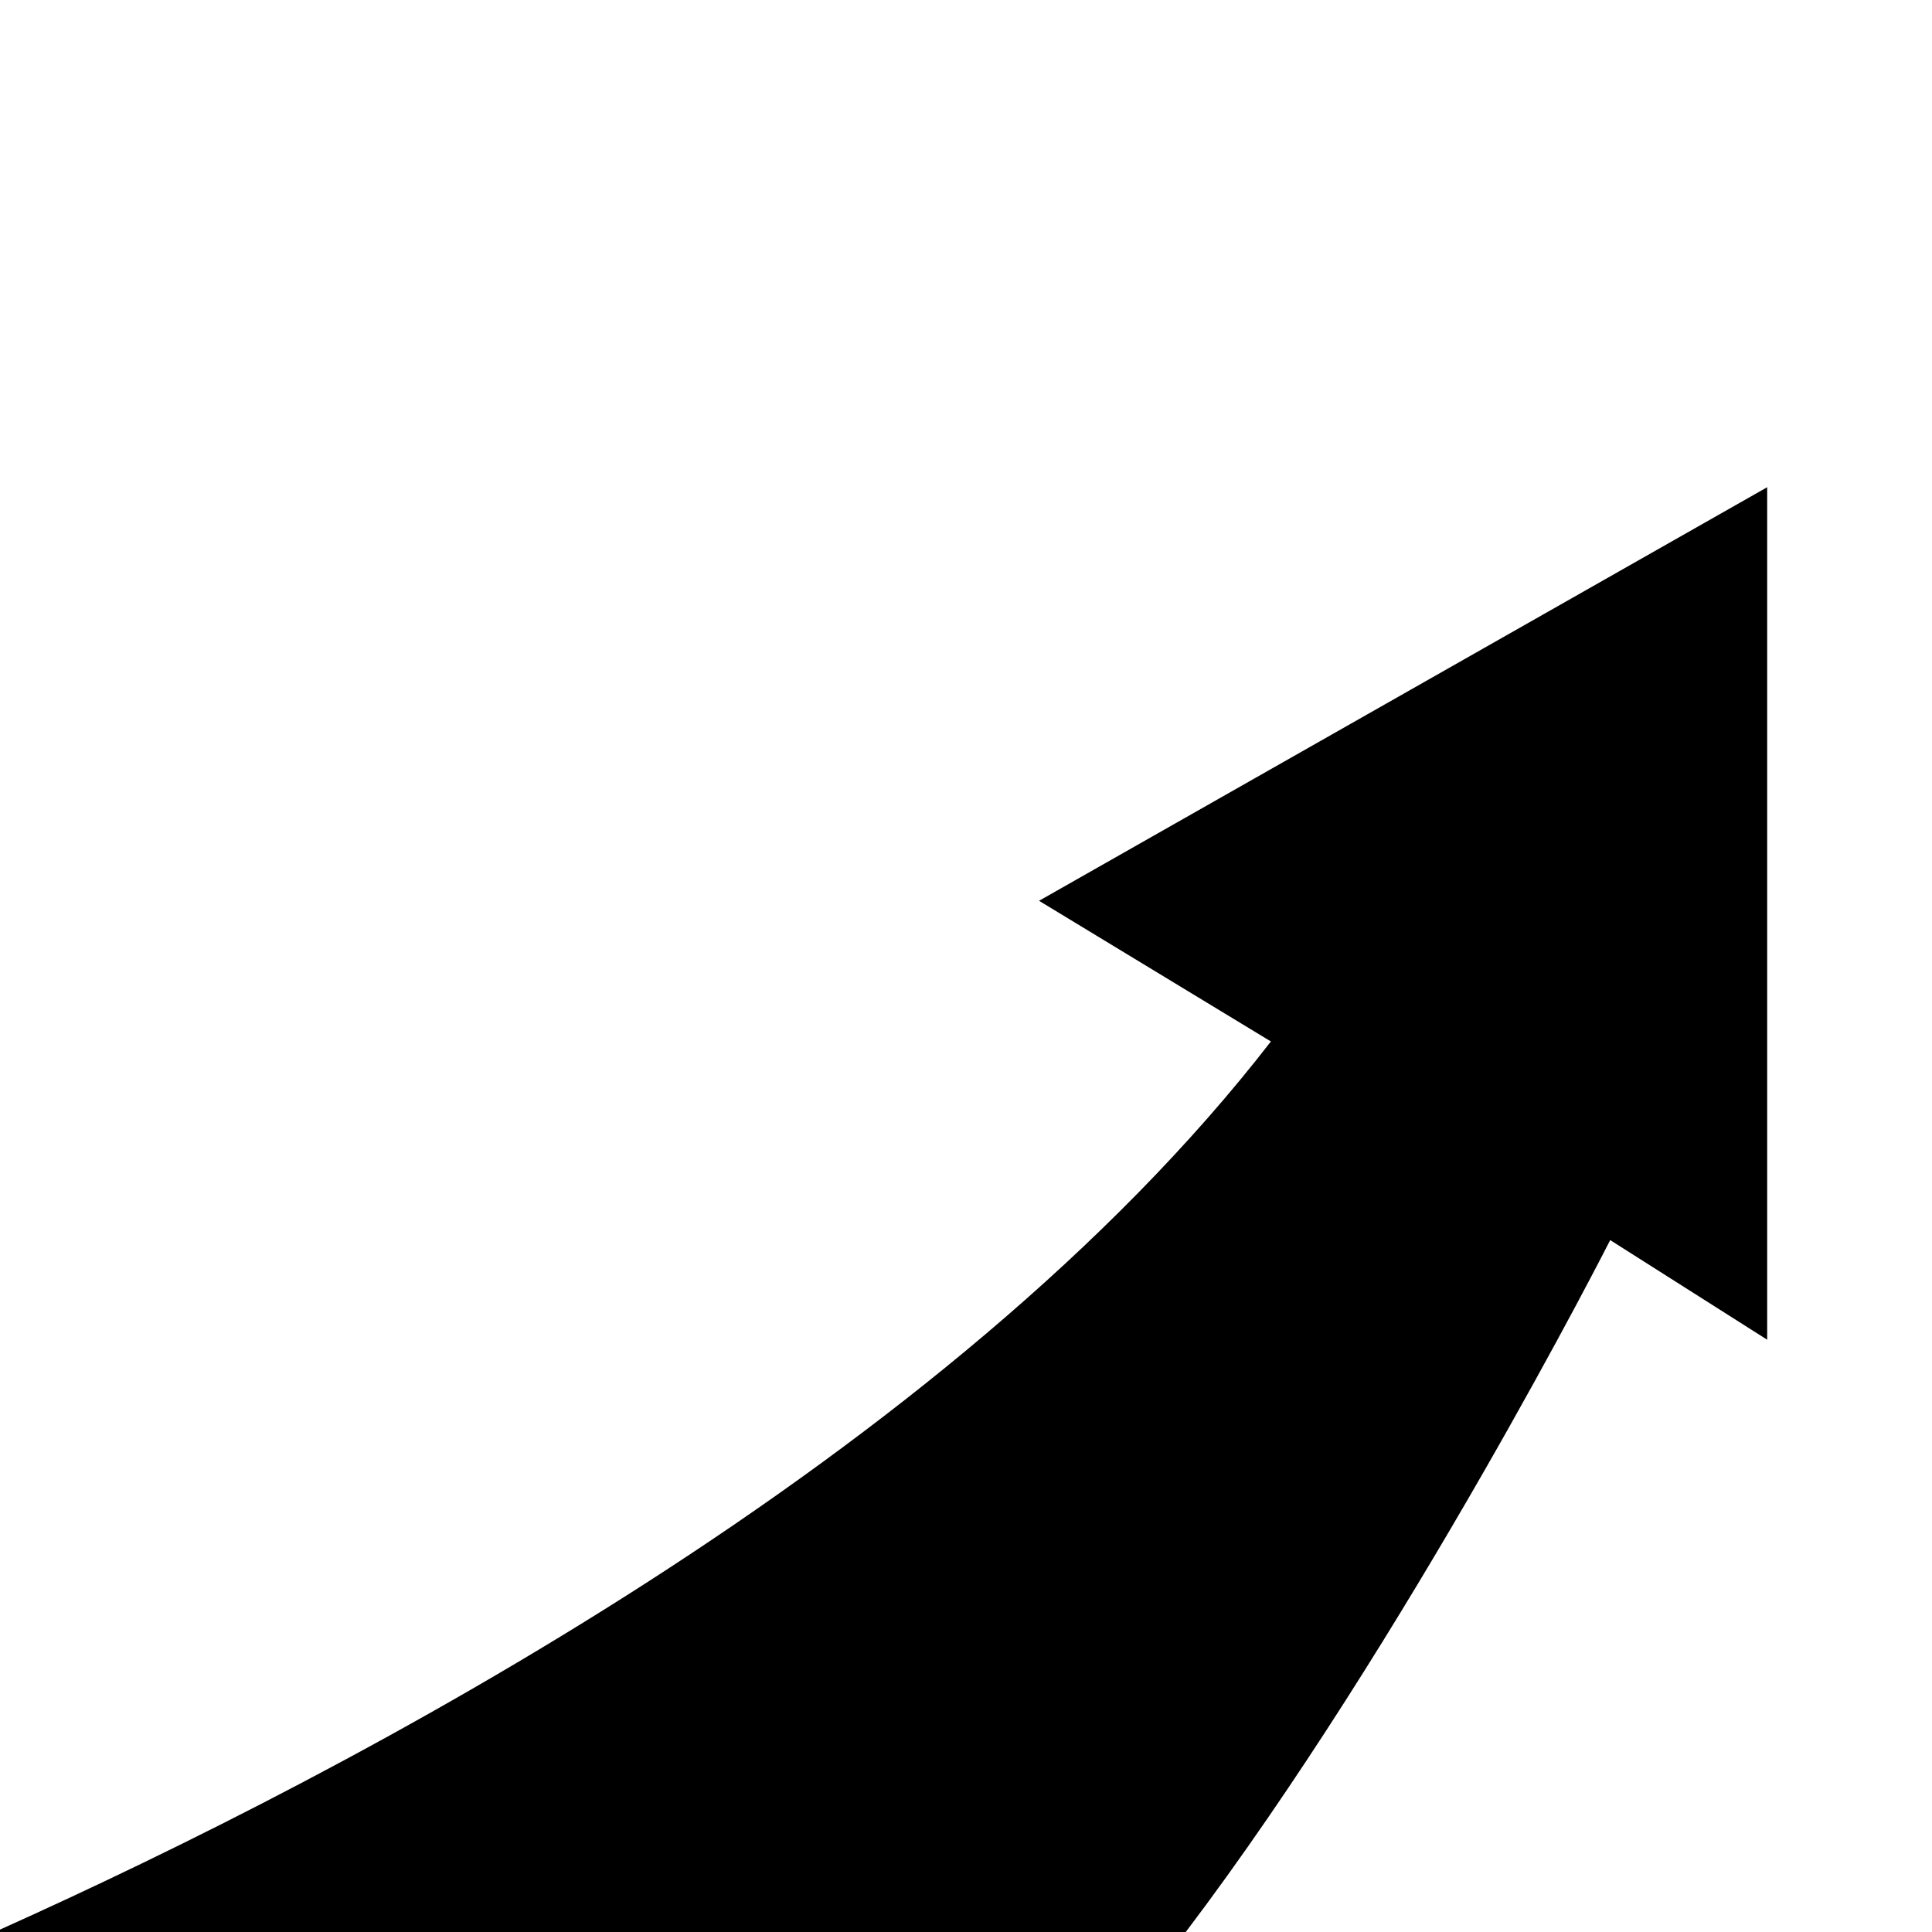 <svg xmlns="http://www.w3.org/2000/svg" width="32" height="32"><path d="M29.27 22.19V8.07l-12.06 6.85 3.84 2.33C15.72 24.14 5.9 29.31 0 31.96V32h19.64c3.68-4.86 7.03-11.46 7.03-11.46l2.6 1.65z"/></svg>